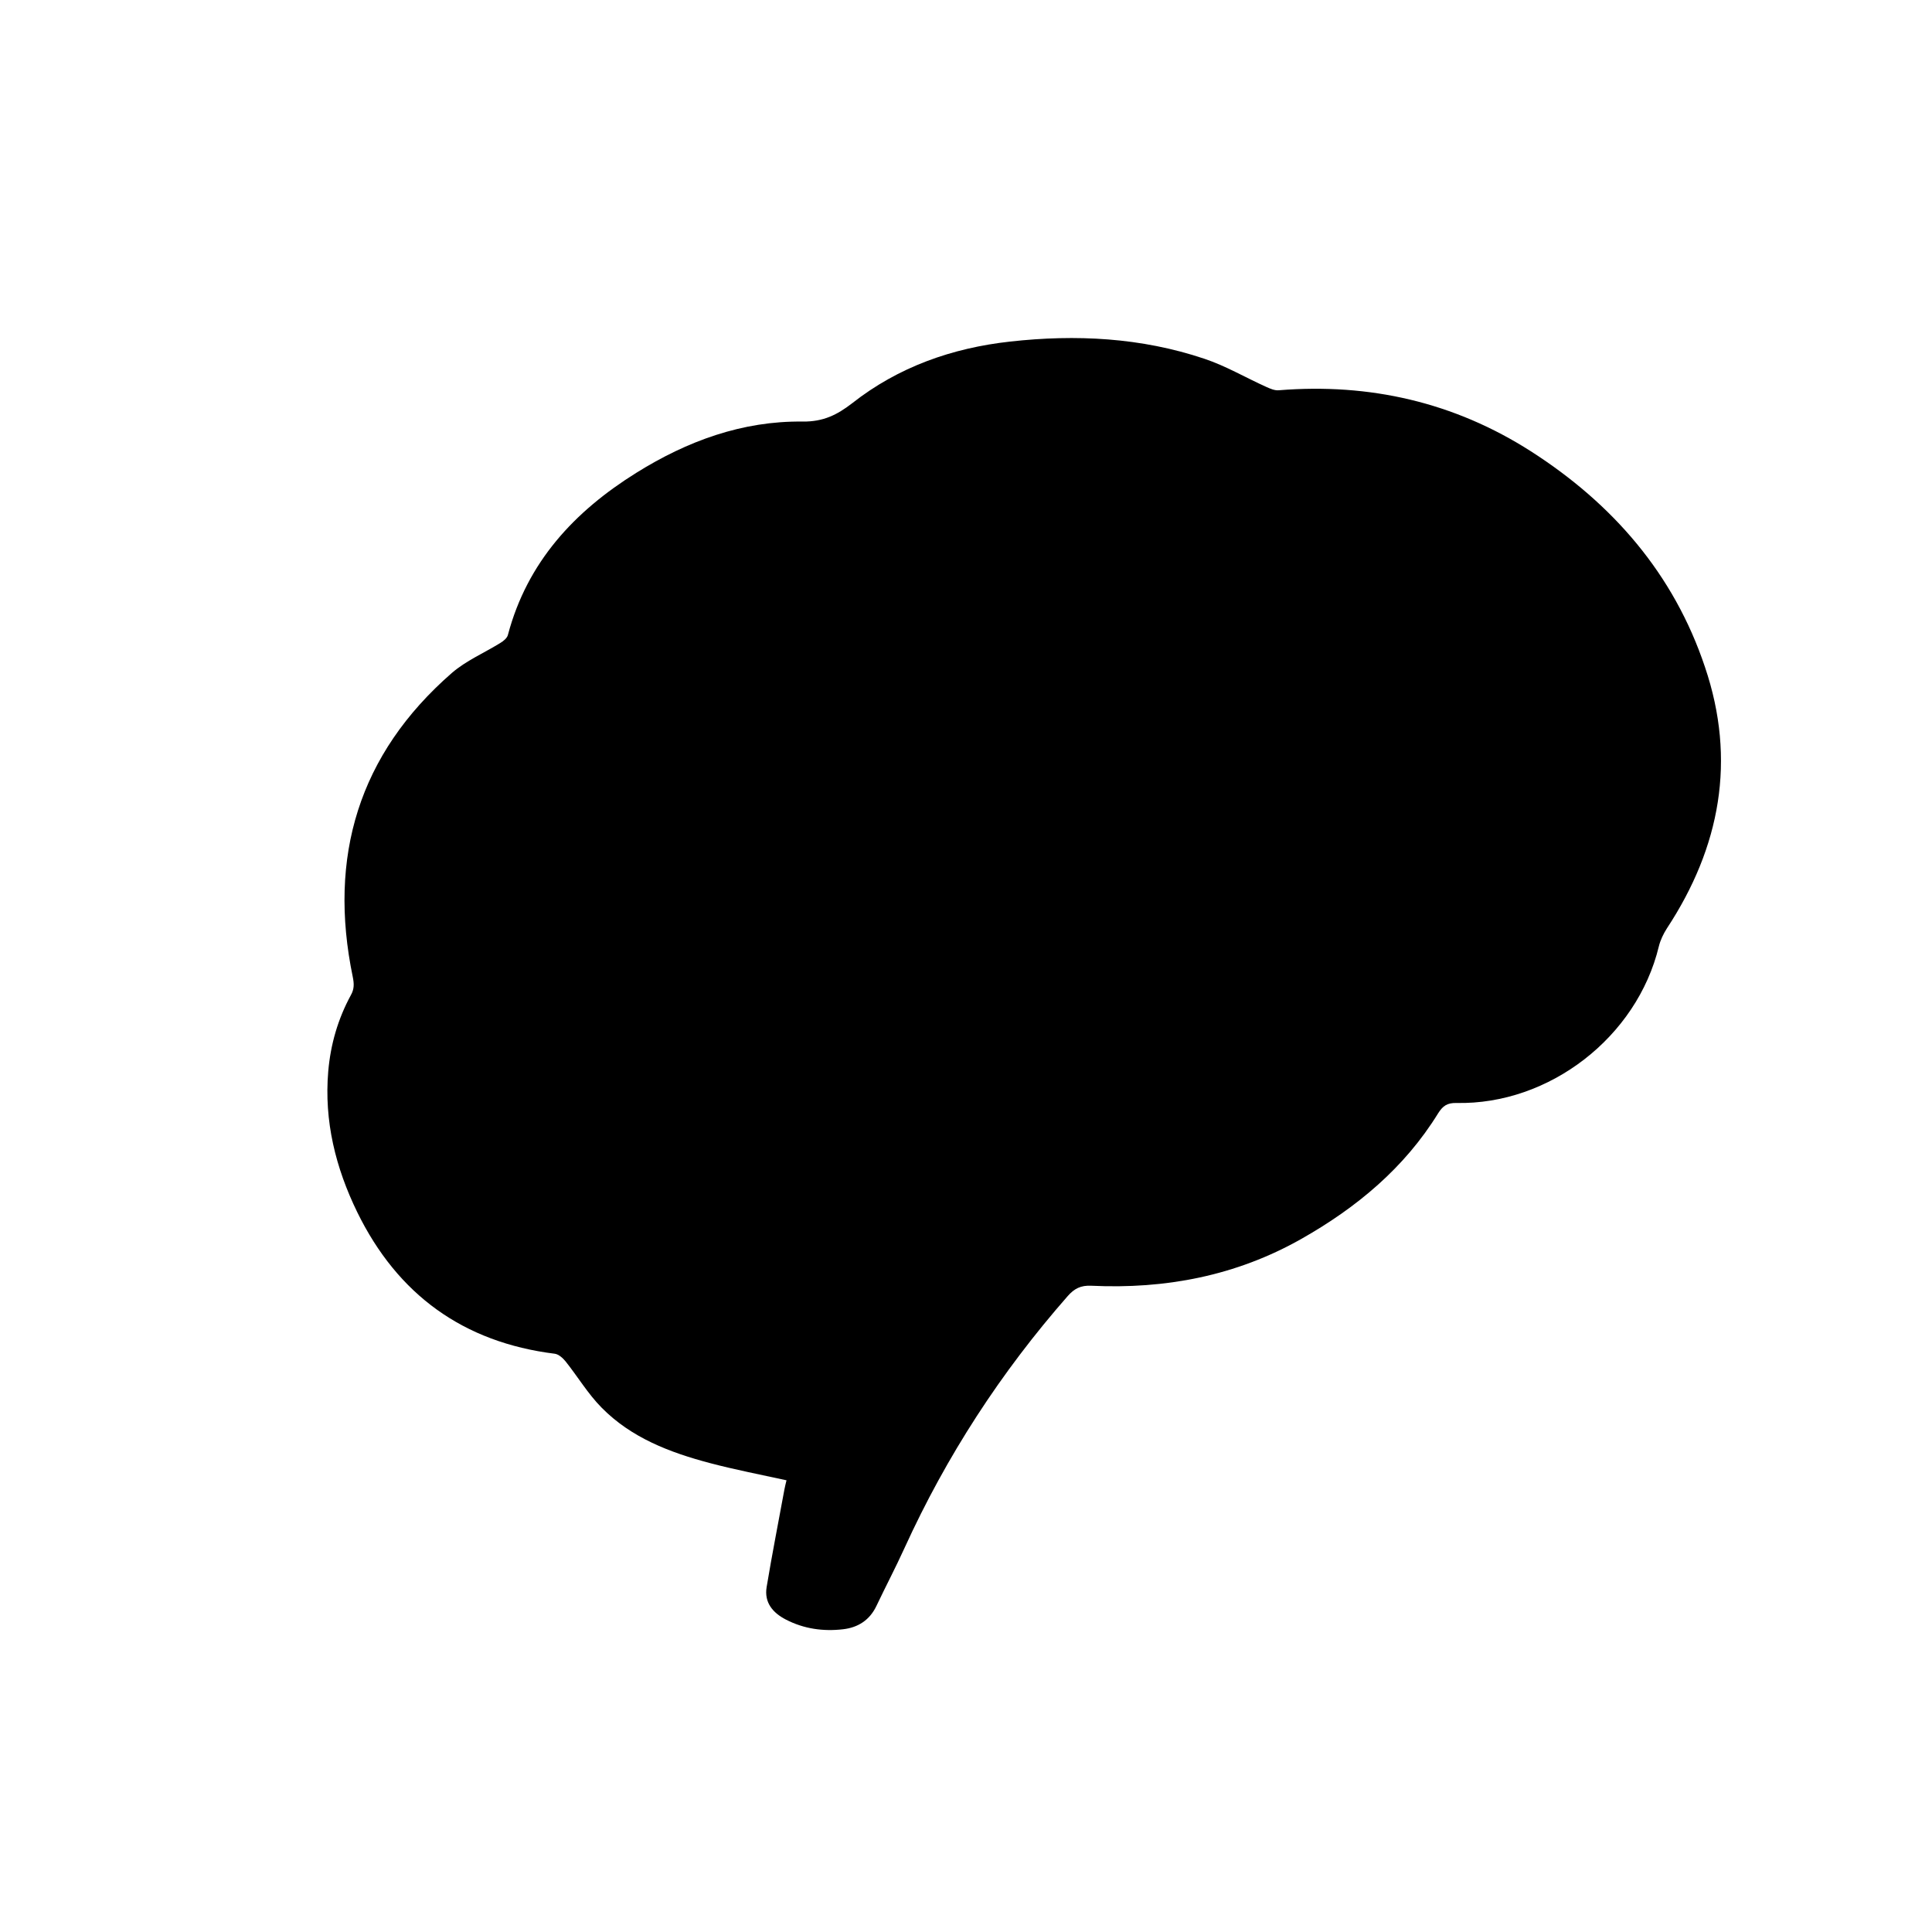 <?xml version="1.0" encoding="utf-8"?>
<!-- Generator: Adobe Illustrator 24.1.2, SVG Export Plug-In . SVG Version: 6.00 Build 0)  -->
<svg version="1.1" id="Layer_1" xmlns:ev="http://www.w3.org/2001/xml-events"
	 xmlns="http://www.w3.org/2000/svg" xmlns:xlink="http://www.w3.org/1999/xlink" x="0px" y="0px" viewBox="0 0 1000 1000"
	 style="enable-background:new 0 0 1000 1000;" xml:space="preserve">
<style type="text/css">
	.st0{fill:#FFFFFF;}
</style>
<rect class="st0" width="1000" height="1000"/>
<path d="M862.8,480.5c-1.8,2.8-3.4,6.1-4.2,9.4c-11.3,46.8-56.6,82-104.8,81c-4.7-0.1-7,1.5-9.4,5.3c-17.5,28.4-42.3,48.9-70.9,65.1
	c-33.8,19.1-70.3,26-108.6,24.2c-5.5-0.3-8.9,1.5-12.3,5.4c-34.5,39.3-62.7,82.7-84.4,130.3c-4.6,10.1-9.8,20-14.6,30.1
	c-3.5,7.3-9.5,11.1-17.2,12c-10.3,1.2-20.3-0.2-29.6-5c-6.8-3.5-11.3-8.8-10-16.8c2.8-16.9,6.1-33.6,9.2-50.5
	c0.3-1.6,0.7-3.2,1.1-4.8c-13.7-3-26.7-5.5-39.6-8.9c-20.8-5.5-40.8-13.1-56.2-28.8c-7-7.1-12.3-16-18.6-23.9
	c-1.4-1.7-3.5-3.6-5.5-3.9c-47.4-5.9-81.4-30.6-102.3-73.3c-11.2-23-17.2-47.1-15-72.9c1.2-13.9,5-27.1,11.7-39.4
	c1.8-3.2,1.7-5.9,1-9.4c-12.9-62.2,3-115.3,51.3-157.4c7.3-6.3,16.6-10.3,24.9-15.4c1.7-1,3.7-2.6,4.1-4.3
	c10-37.7,34.4-63.9,66.5-83.9c26.3-16.4,54.8-26.9,86.1-26.5c10.6,0.1,17.7-3.4,25.6-9.5c23.9-18.8,51.8-28.6,81.7-31.9
	c34-3.8,67.9-2.1,100.6,8.9c11.1,3.7,21.4,9.8,32.1,14.6c2,0.9,4.3,1.9,6.4,1.7c47-3.8,90.8,6.2,130.5,31.6
	c42.3,27.1,74,63.5,90.1,111.7C898.8,393.4,890.4,438.5,862.8,480.5z"/>
</svg>
